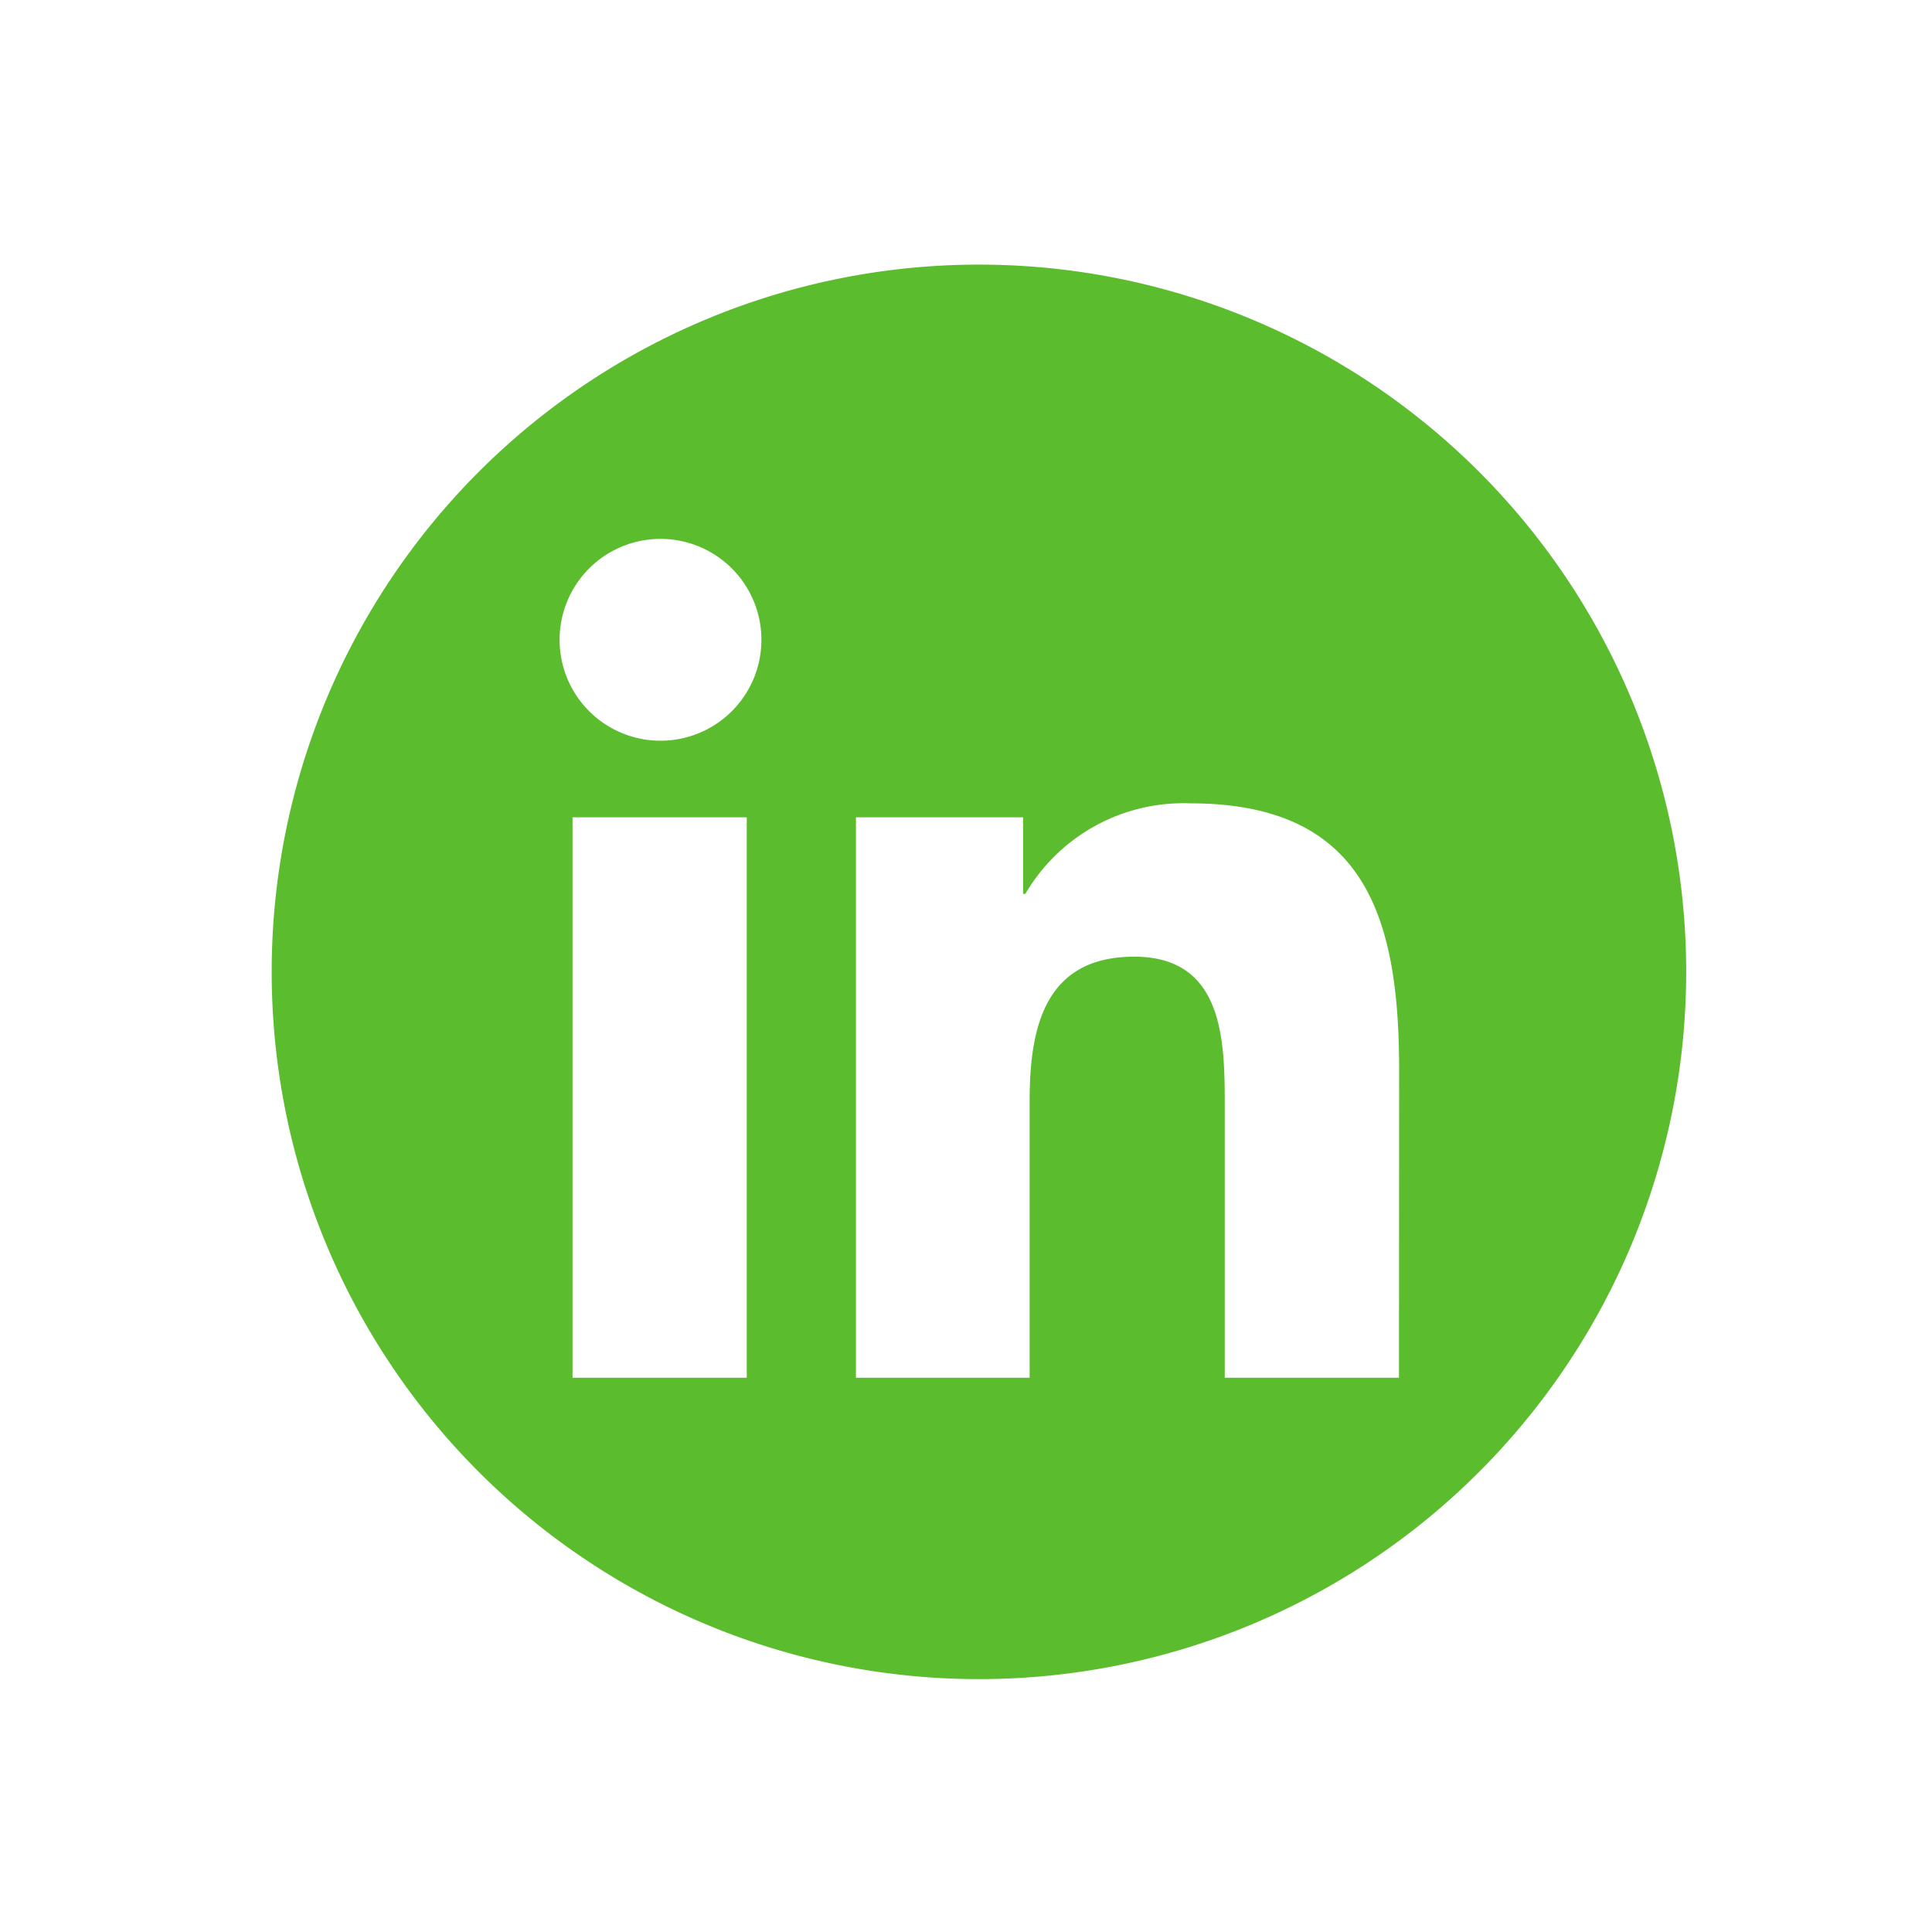 <svg id="Layer_1" data-name="Layer 1" xmlns="http://www.w3.org/2000/svg" viewBox="0 0 112 111"><defs><style>.cls-1{fill:#5bbc2e;}</style></defs><title>Linkedln</title><path class="cls-1" d="M56.75,15.34a41,41,0,1,0,41,41A41,41,0,0,0,56.75,15.34ZM43.29,79.87H33.19V47.38h10.1Zm-5-36.93a5.85,5.85,0,1,1,5.85-5.85A5.85,5.85,0,0,1,38.25,42.94ZM81.1,79.87H71V64.07c0-3.77-.07-8.61-5.25-8.61s-6.06,4.1-6.06,8.34V79.87H49.62V47.38h9.69v4.44h.13A10.62,10.62,0,0,1,69,46.57c10.23,0,12.11,6.73,12.11,15.48Z"/></svg>